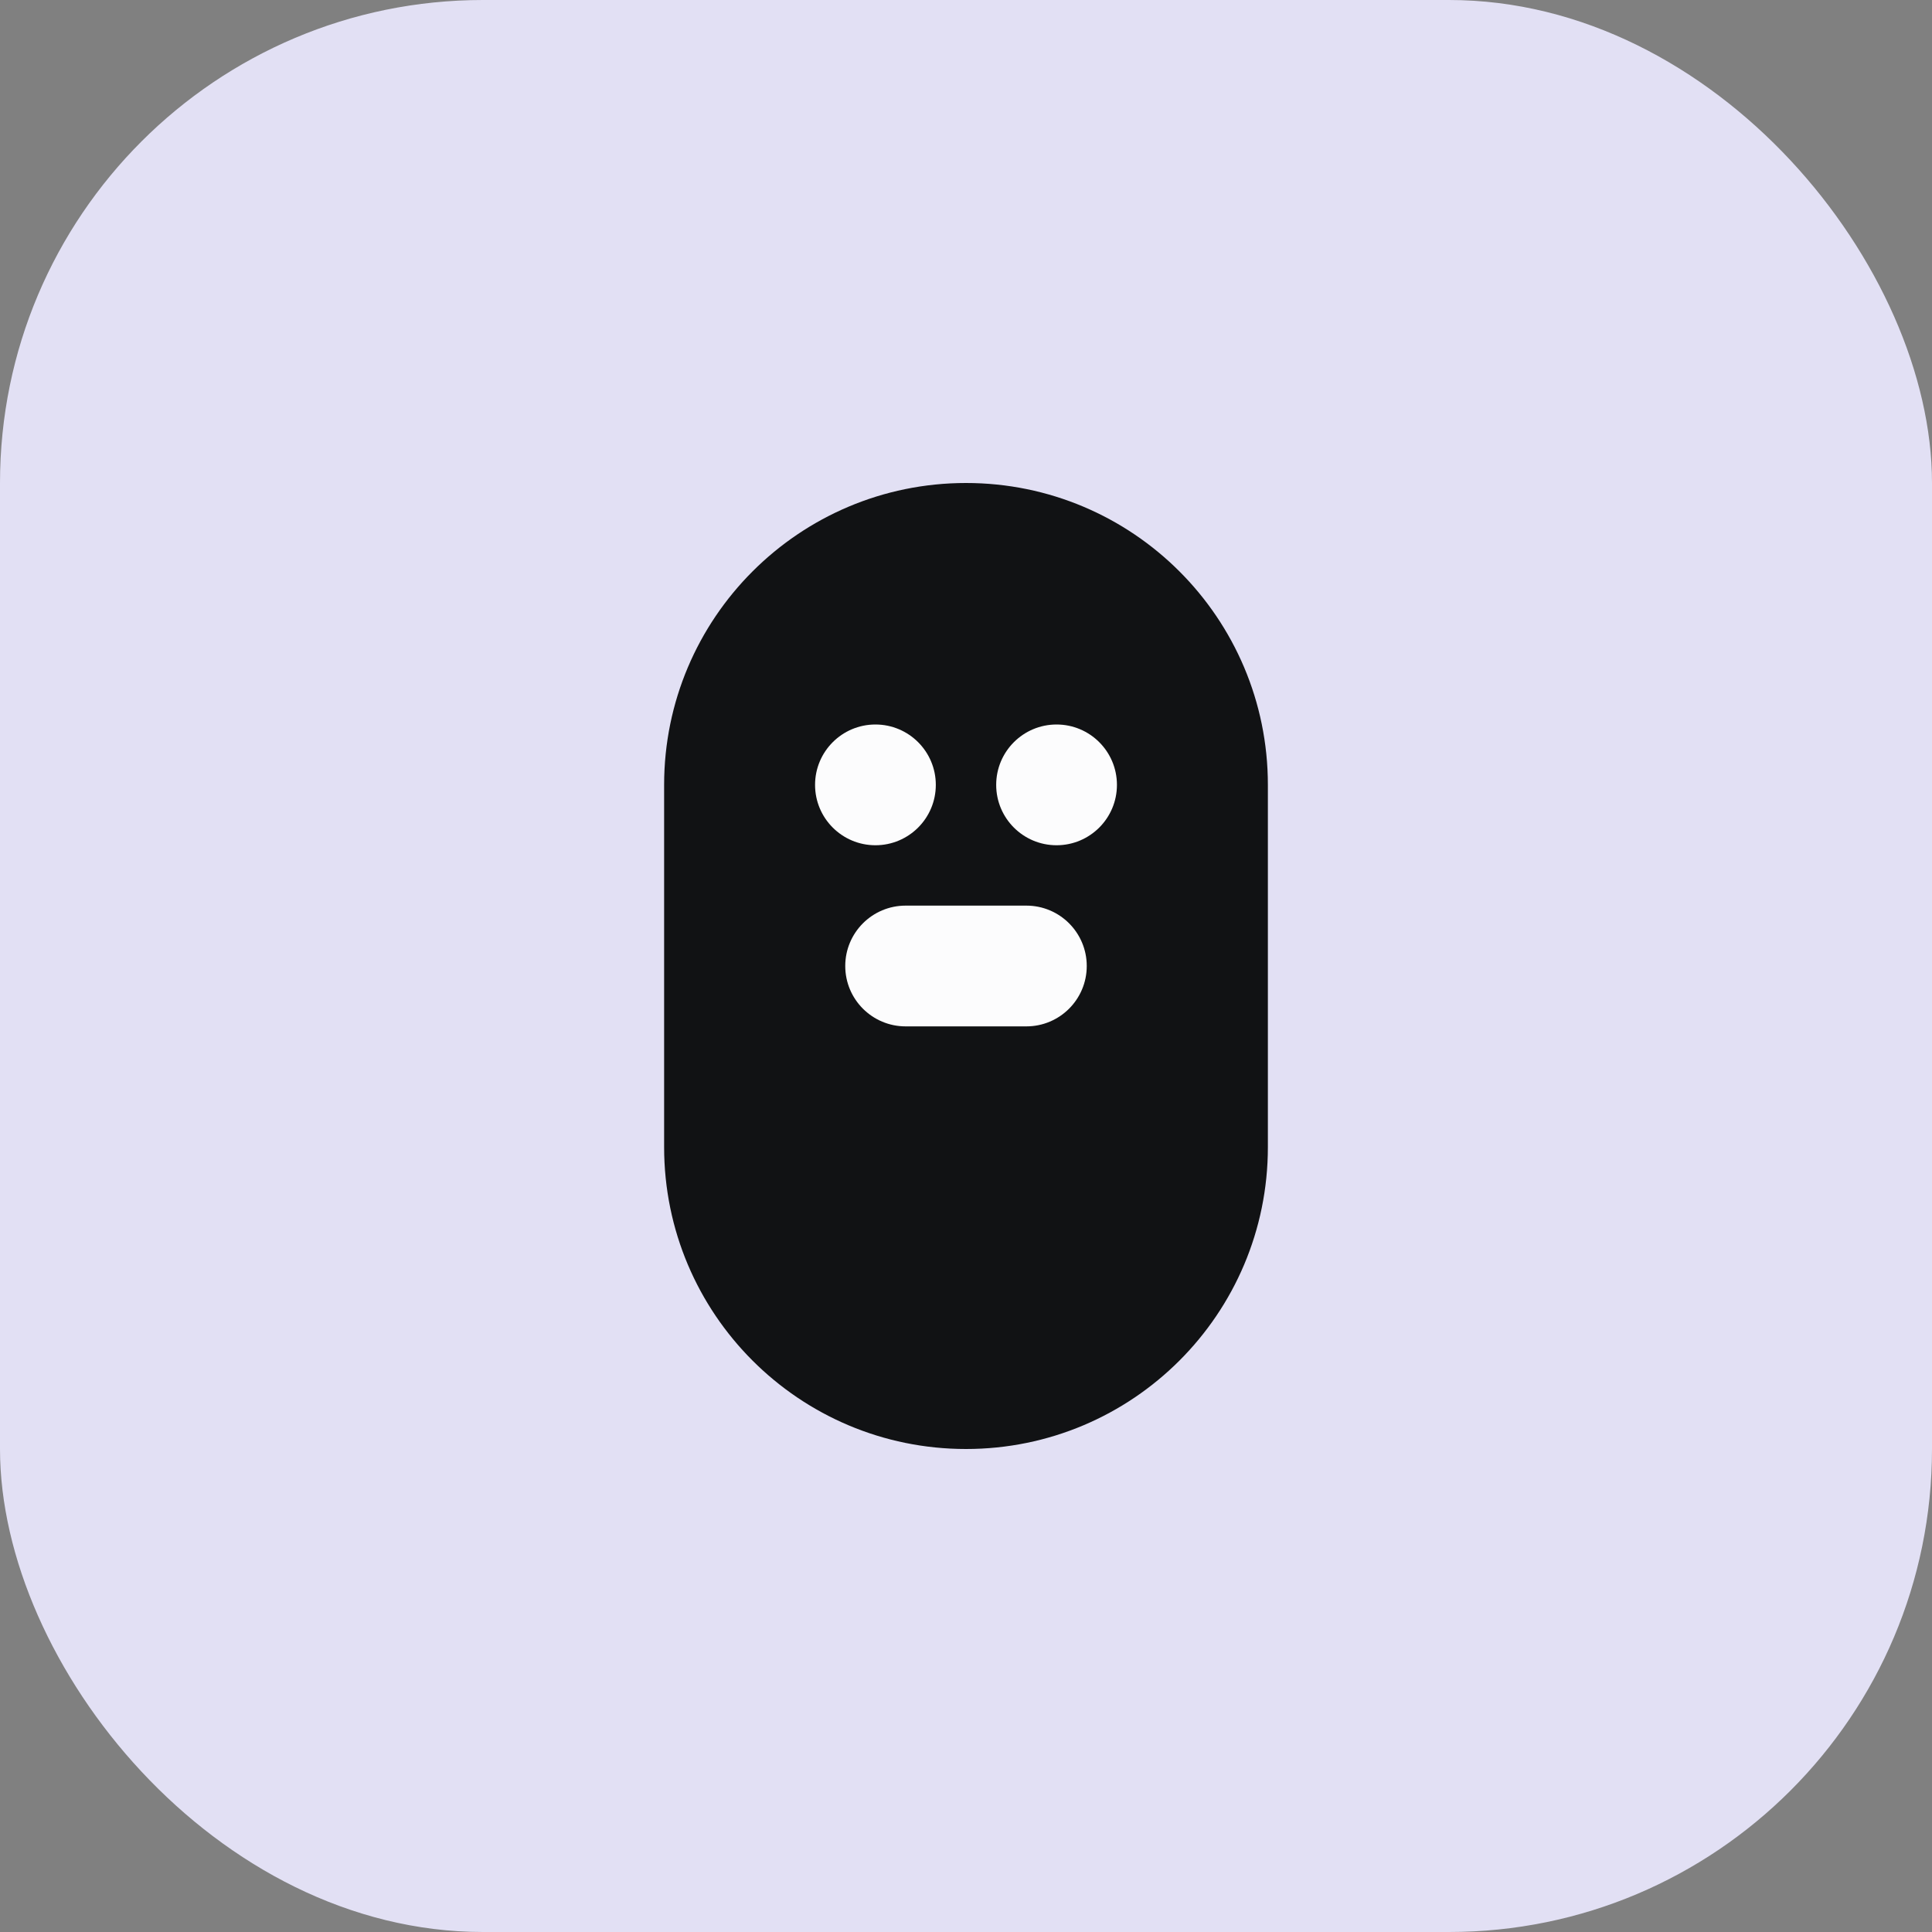 <svg width="512" height="512" viewBox="0 0 512 512" fill="none" xmlns="http://www.w3.org/2000/svg">
  <rect x="0" y="0" width="512" height="512" fill="#808080" stroke="none"/>
  <rect width="512" height="512" rx="128" fill="#E2E0F4"/>
  <path d="M256 128C300.183 128 336 163.817 336 208V304C336 348.183 300.183 384 256 384C211.817 384 176 348.183 176 304V208C176 163.817 211.817 128 256 128Z" fill="#111214"/>
  <circle cx="232" cy="208" r="16" fill="#FCFCFD"/>
  <circle cx="280" cy="208" r="16" fill="#FCFCFD"/>
  <path d="M224 256C224 264.837 231.163 272 240 272H272C280.837 272 288 264.837 288 256C288 247.163 280.837 240 272 240H240C231.163 240 224 247.163 224 256Z" fill="#FCFCFD"/>
</svg>